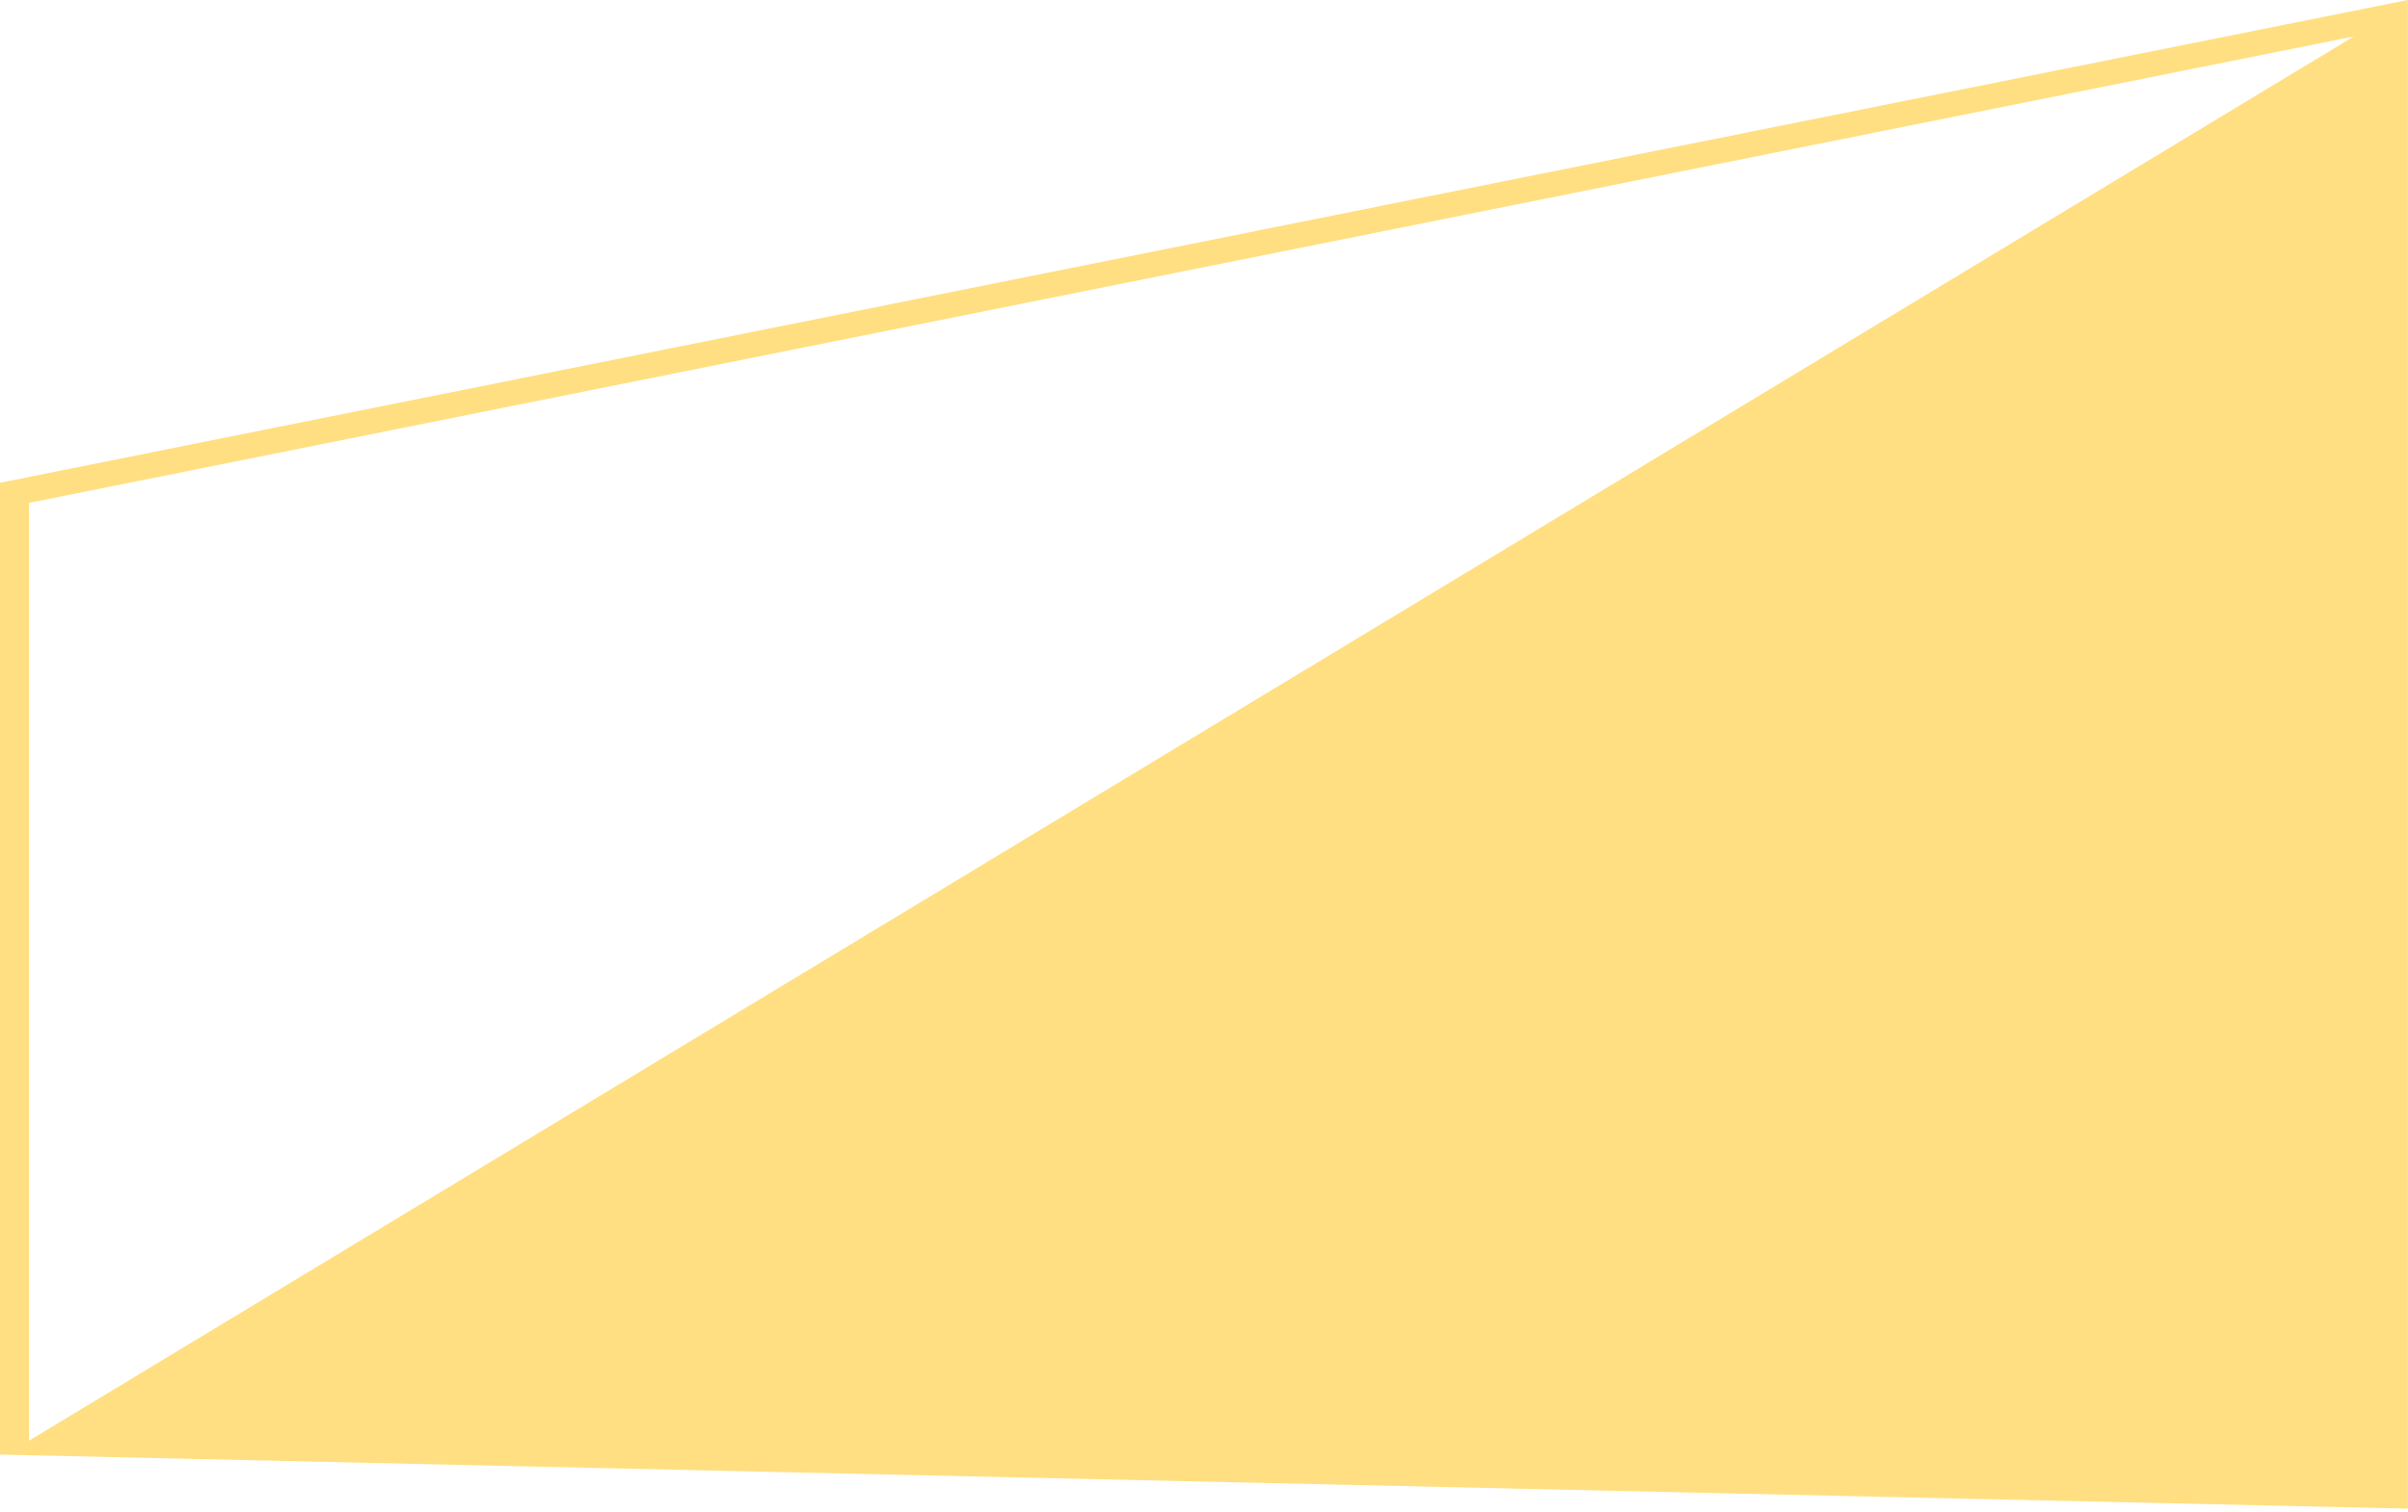 <?xml version="1.0" encoding="UTF-8" standalone="no"?>
<svg width="406px" height="255px" viewBox="0 0 406 255" version="1.1" xmlns="http://www.w3.org/2000/svg" xmlns:xlink="http://www.w3.org/1999/xlink" xmlns:sketch="http://www.bohemiancoding.com/sketch/ns">
    <!-- Generator: Sketch 3.4.2 (15857) - http://www.bohemiancoding.com/sketch -->
    <title>x </title>
    <desc>Created with Sketch.</desc>
    <defs></defs>
    <g id="Page-1" stroke="none" stroke-width="1" fill="none" fill-rule="evenodd" sketch:type="MSPage">
        <g id="x-" sketch:type="MSLayerGroup" fill-opacity="0.505" fill="#FFC107">
            <g id="x" sketch:type="MSShapeGroup">
                <g id="Page-1">
                    <g id="Group">
                        <path d="M0,81.408 L405.98,2.27373675e-13 L405.98,254.4 L0,245.284 L0,81.408 L0,81.408 Z M4.876,242.952 L396.864,6.148 L4.876,84.8 L4.876,242.952 L4.876,242.952 Z" id="x"></path>
                    </g>
                </g>
            </g>
        </g>
    </g>
</svg>